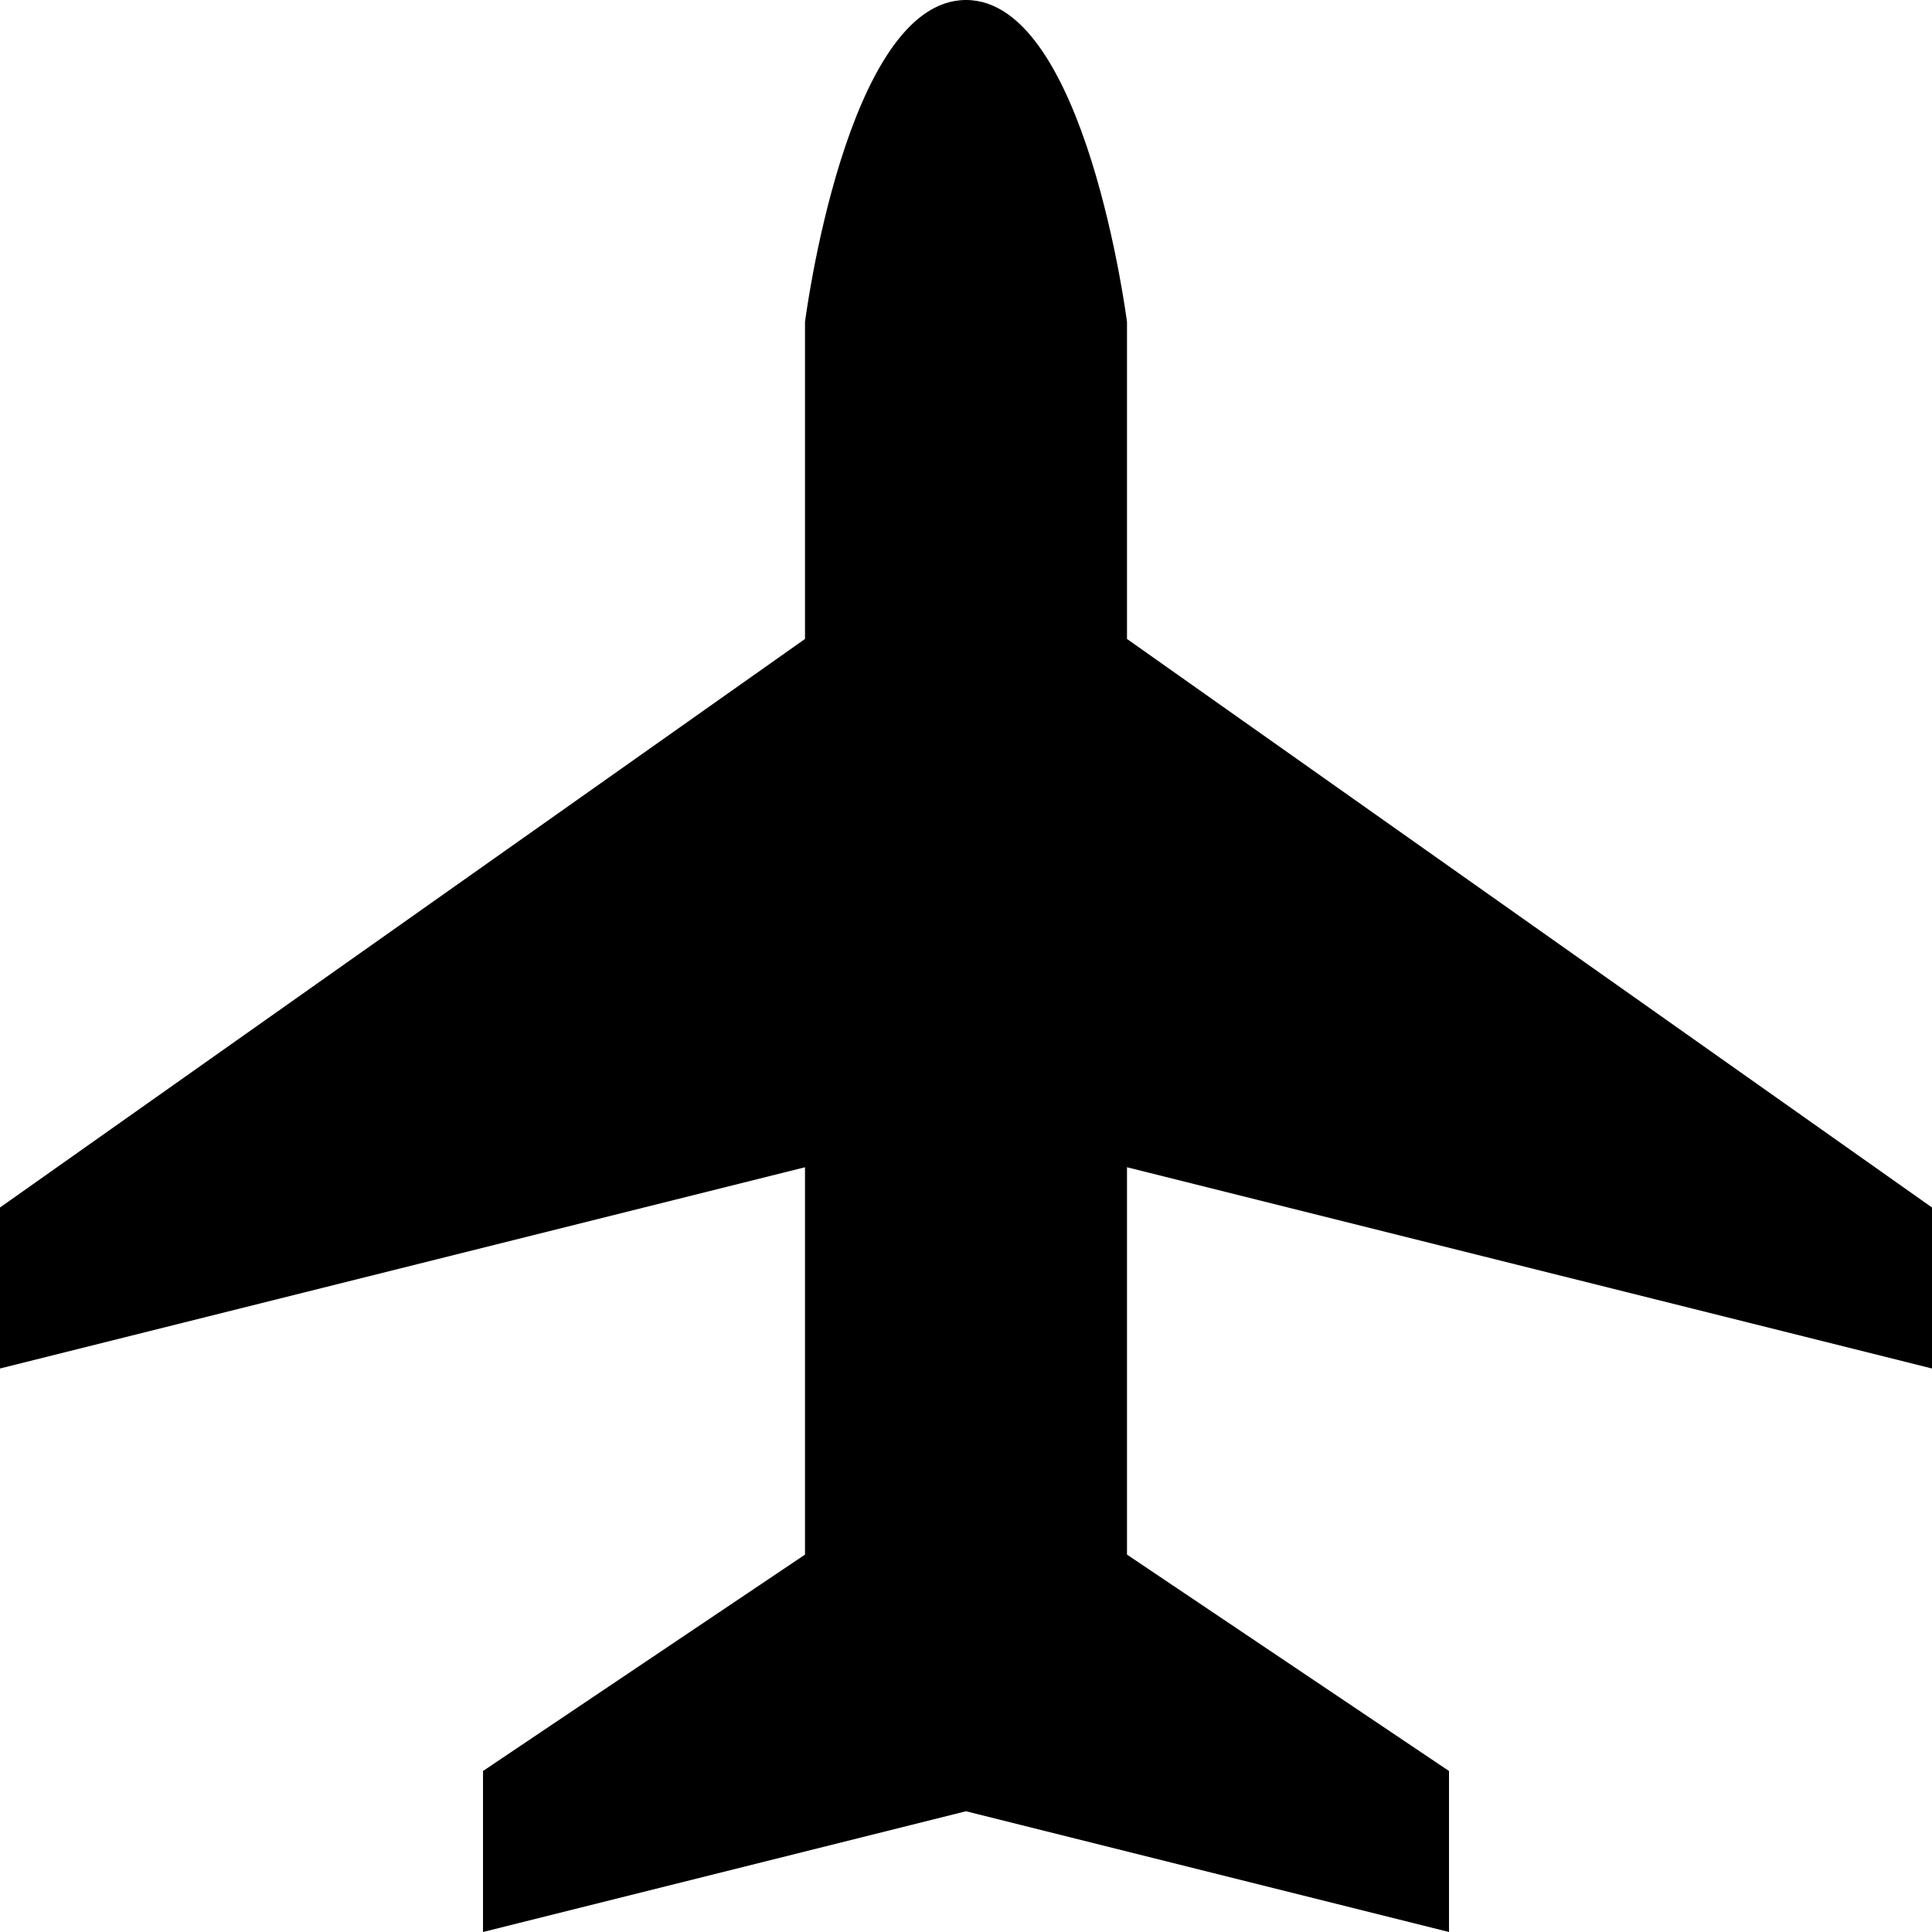 <?xml version="1.0" encoding="UTF-8" standalone="no"?>
<svg
   xmlns:dc="http://purl.org/dc/elements/1.1/"
   xmlns:cc="http://creativecommons.org/ns#"
   xmlns:rdf="http://www.w3.org/1999/02/22-rdf-syntax-ns#"
   xmlns:svg="http://www.w3.org/2000/svg"
   xmlns="http://www.w3.org/2000/svg"
   width="18"
   height="18"
   viewBox="0 0 18 18"
   version="1.1"
   id="svg5">
  <defs
     id="defs9" />
  <rect
     width="12"
     height="12"
     x="0"
     y="6"
     id="canvas"
     style="visibility:hidden;fill:none;stroke:none" />
  <path
     style="fill-rule:evenodd;stroke-width:1.5"
     d="M 9,0 C 7.882,0 7.5,3 7.5,3 V 5.953 L 0,11.25 V 12.75 l 7.5,-1.875 v 3.609 L 4.5,16.5 V 18 L 9,16.875 13.5,18 v -1.5 l -3,-2.016 V 10.875 L 18,12.75 V 11.25 L 10.5,5.953 V 3 C 10.5,3 10.118,0 9,0 Z"
     id="path3" />
</svg>
